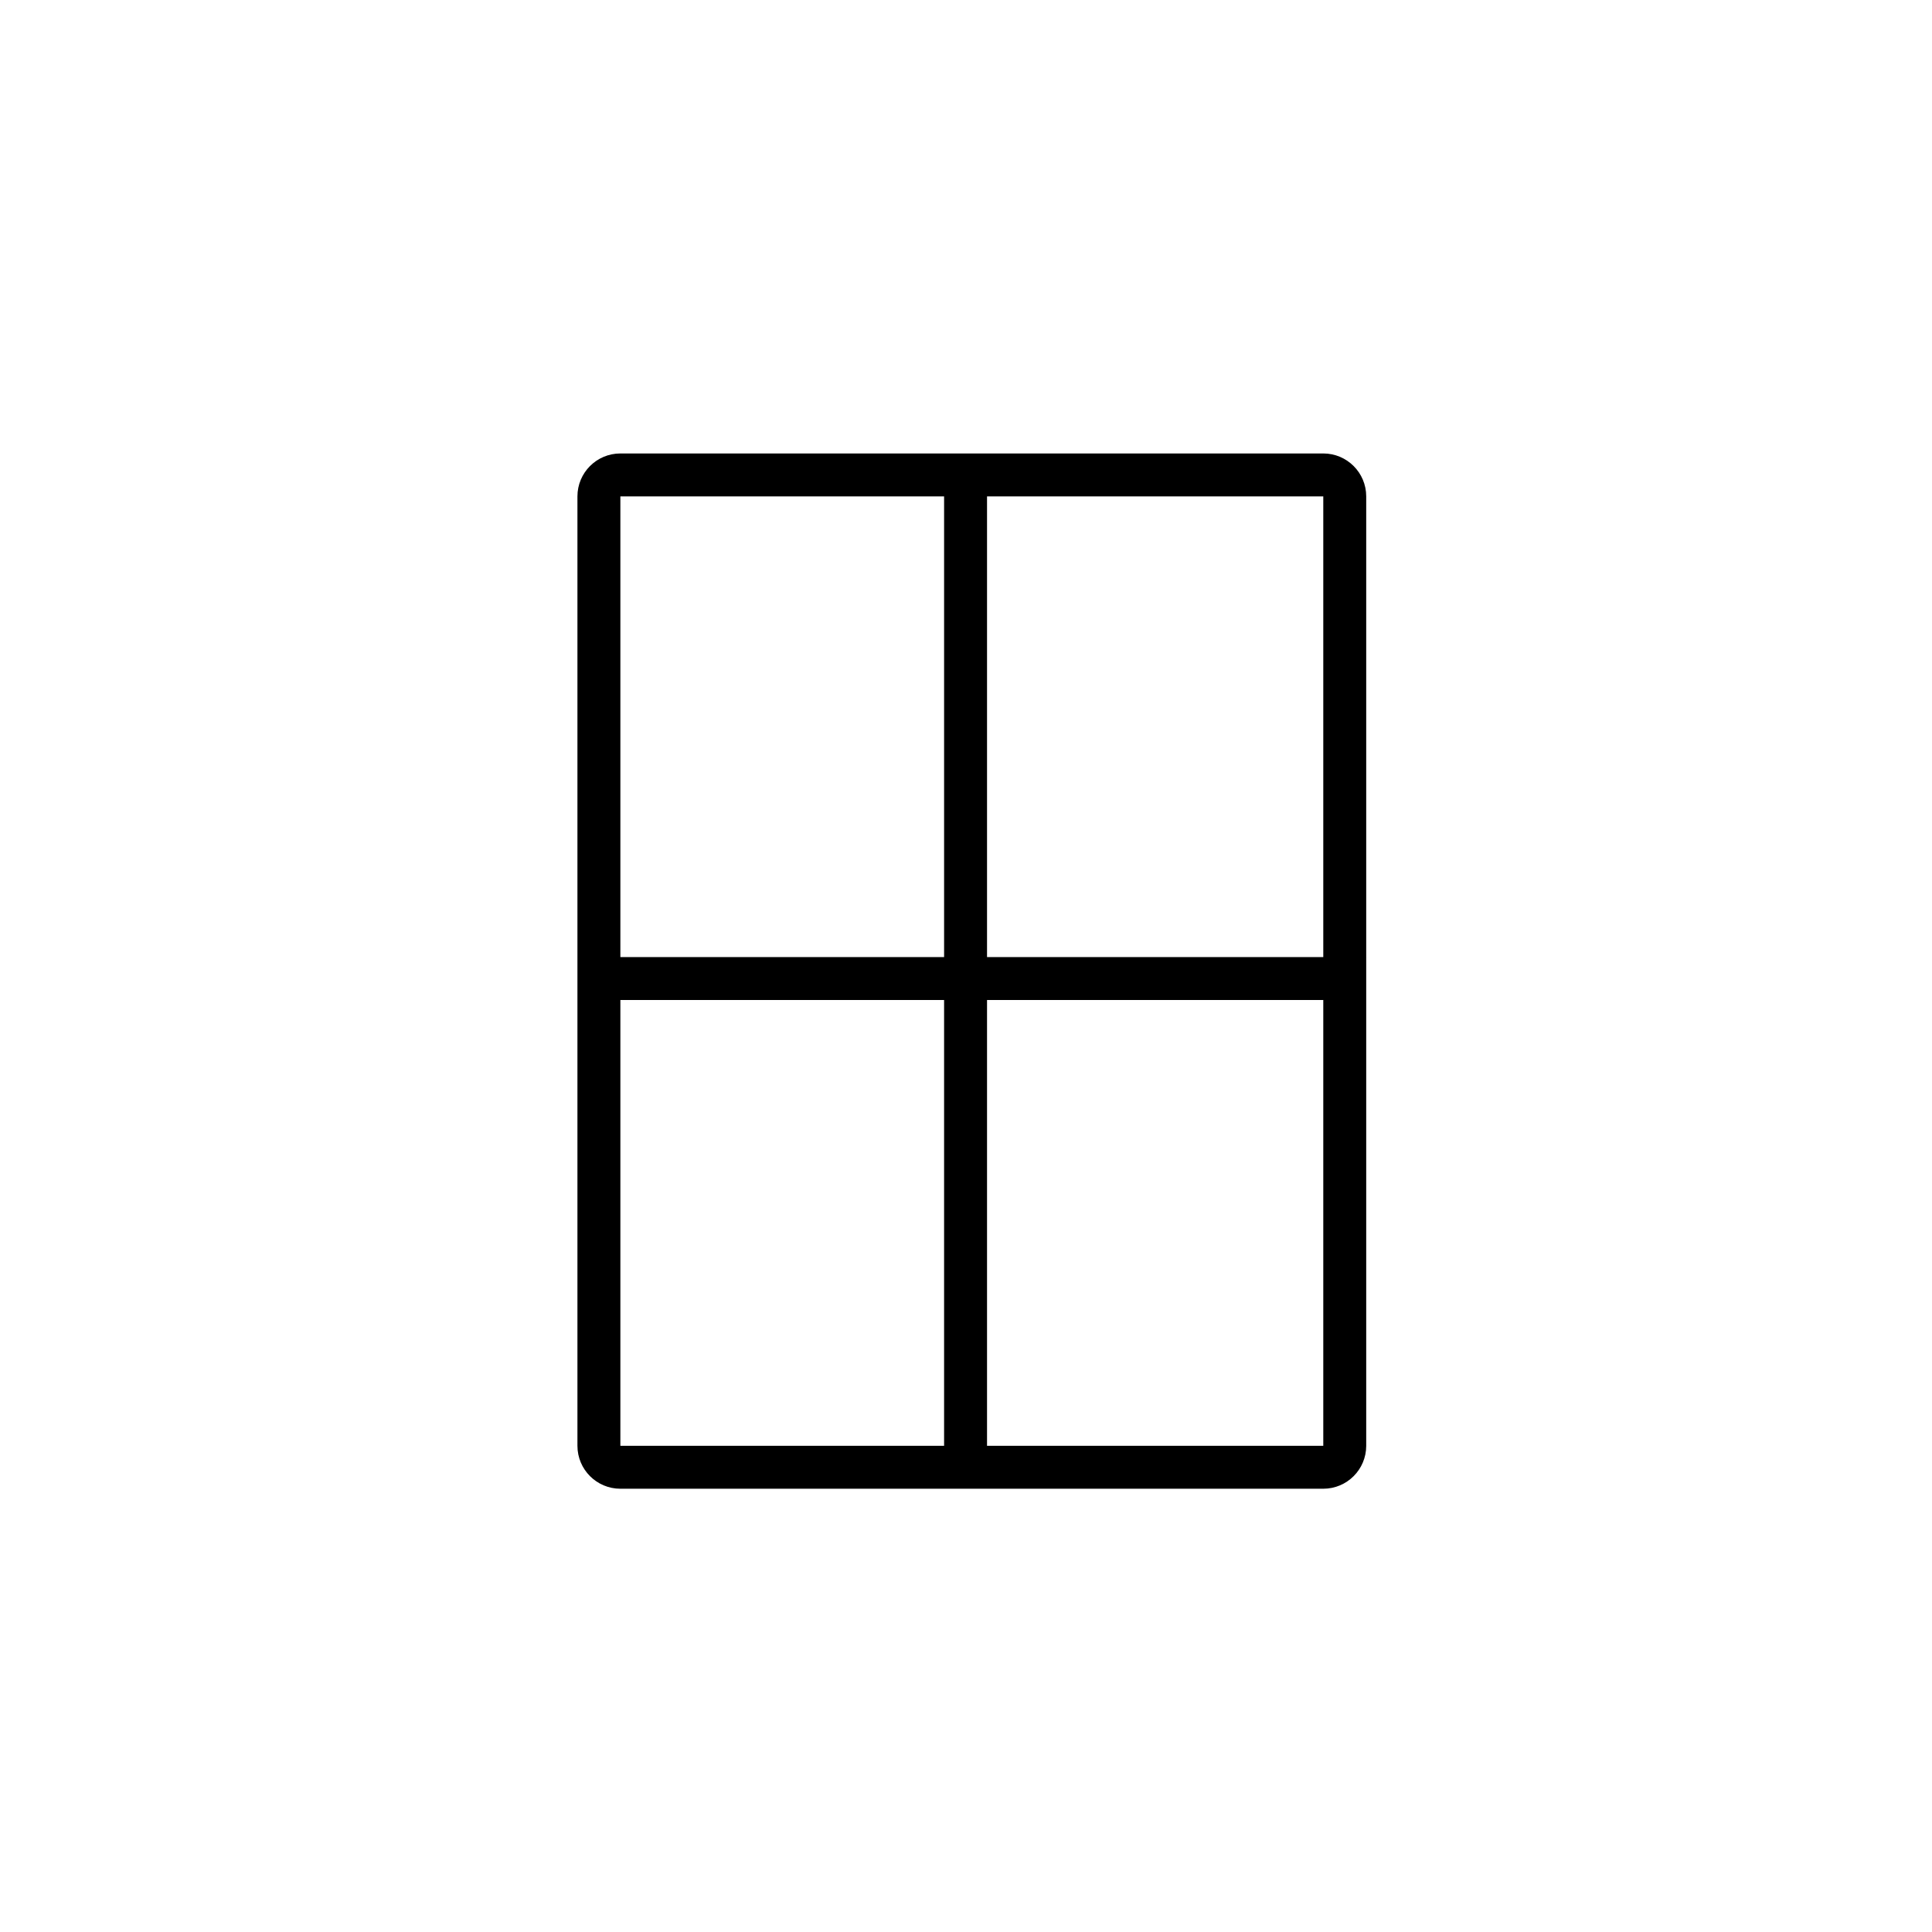<?xml version="1.0" encoding="utf-8"?>
<!-- Generator: Adobe Illustrator 16.0.0, SVG Export Plug-In . SVG Version: 6.00 Build 0)  -->
<!DOCTYPE svg PUBLIC "-//W3C//DTD SVG 1.1//EN" "http://www.w3.org/Graphics/SVG/1.1/DTD/svg11.dtd">
<svg version="1.1" id="Layer_1" xmlns="http://www.w3.org/2000/svg" xmlns:xlink="http://www.w3.org/1999/xlink" x="0px" y="0px"
	 width="225px" height="225px" viewBox="0 0 225 225" enable-background="new 0 0 225 225" xml:space="preserve">
<path fill="#000000" d="M154.109,52.81H72.248c-2.761,0-5,2.239-5,5v110.567c0,2.762,2.239,5,5,5h81.861c2.762,0,5-2.238,5-5V57.81
	C159.109,55.049,156.871,52.81,154.109,52.81z M154.109,111.461h-39.16V57.81h39.16V111.461z M109.949,57.81v53.651H72.248V57.81
	H109.949z M72.248,168.377v-51.916h37.701v51.916H72.248z M114.949,168.377v-51.916h39.16v51.916H114.949z"/>
</svg>
